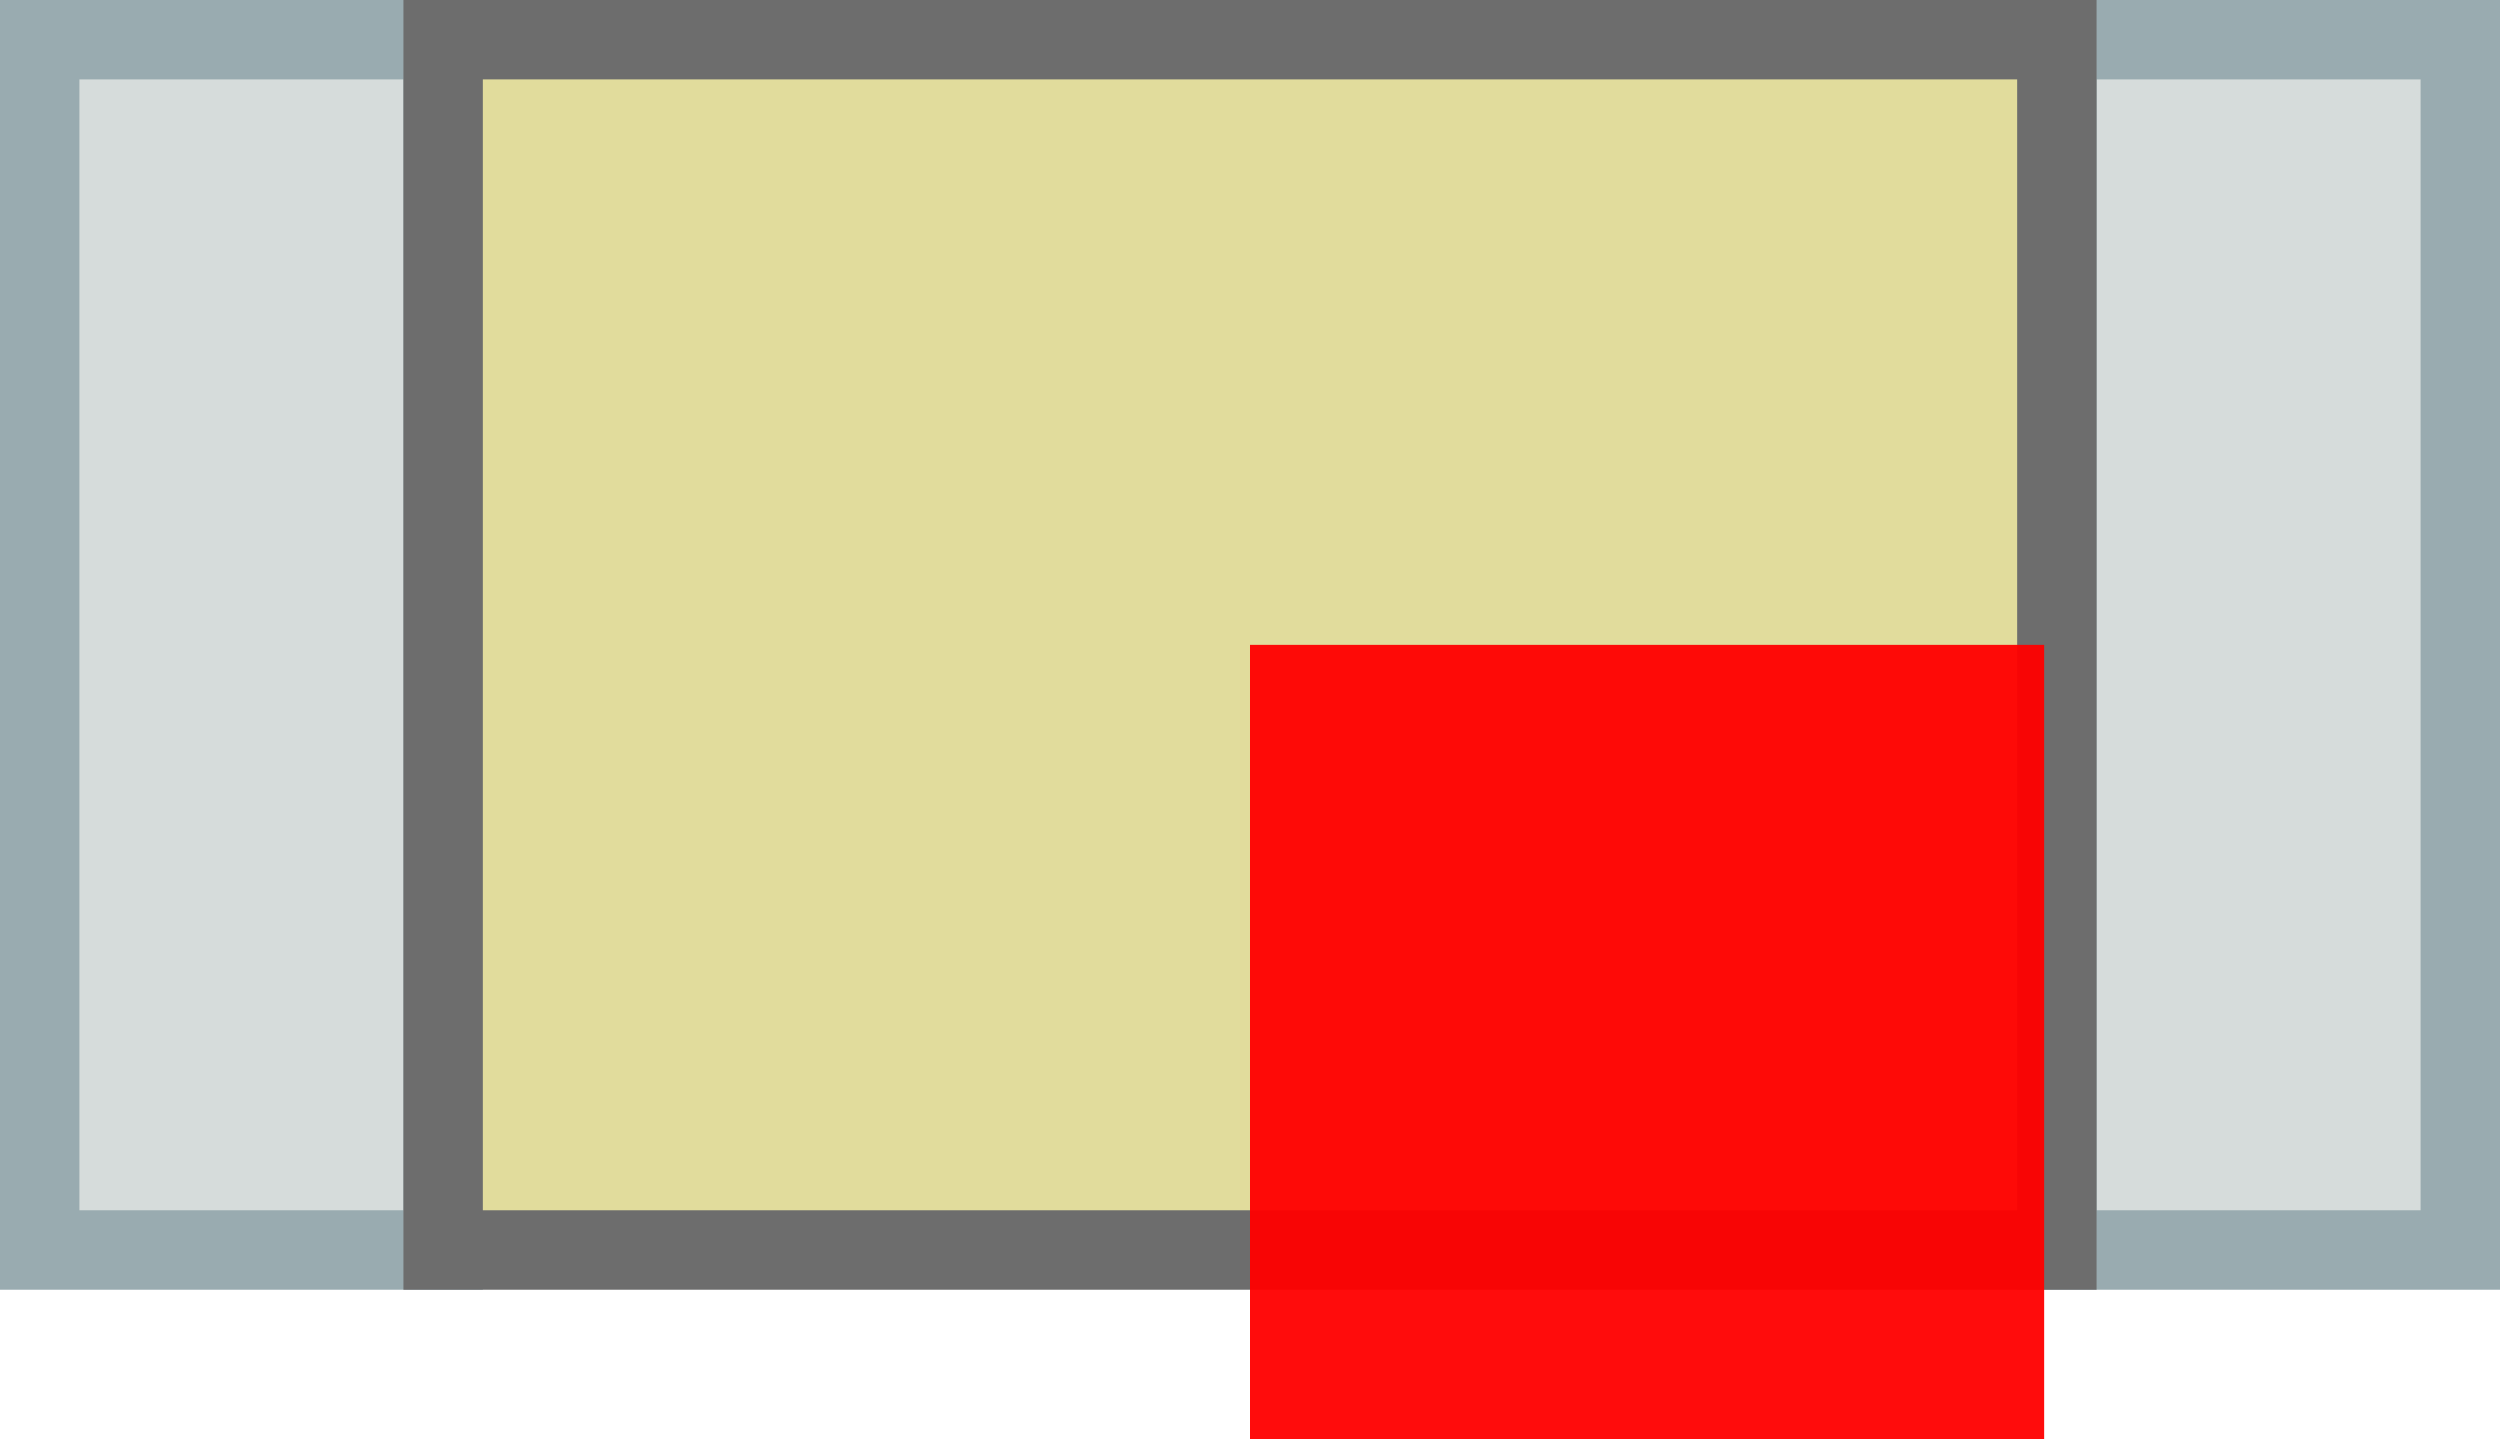<?xml version="1.0" encoding="UTF-8" standalone="no"?>
<svg
   sodipodi:docname="C_1206.svg"
   inkscape:version="1.1.1 (3bf5ae0d25, 2021-09-20, custom)"
   version="1.1"
   id="svg2"
   width="3.148mm"
   height="1.812mm"
   viewBox="0 0 3.148 1.812"
   xmlns:inkscape="http://www.inkscape.org/namespaces/inkscape"
   xmlns:sodipodi="http://sodipodi.sourceforge.net/DTD/sodipodi-0.dtd"
   xmlns="http://www.w3.org/2000/svg"
   xmlns:svg="http://www.w3.org/2000/svg"
   xmlns:rdf="http://www.w3.org/1999/02/22-rdf-syntax-ns#"
   xmlns:cc="http://creativecommons.org/ns#"
   xmlns:dc="http://purl.org/dc/elements/1.1/">
  <defs
     id="defs13" />
  <sodipodi:namedview
     inkscape:current-layer="svg2"
     inkscape:window-maximized="1"
     inkscape:window-y="26"
     inkscape:window-x="1920"
     inkscape:cy="4.5851455"
     inkscape:cx="2.4306796"
     inkscape:zoom="45.254834"
     showgrid="true"
     id="namedview11"
     inkscape:window-height="1390"
     inkscape:window-width="2560"
     inkscape:pageshadow="2"
     inkscape:pageopacity="0"
     guidetolerance="10"
     gridtolerance="10"
     objecttolerance="10"
     borderopacity="1"
     bordercolor="#666666"
     pagecolor="#ffffff"
     inkscape:pagecheckerboard="0"
     inkscape:document-units="mm"
     units="in" />
  <path
     d="M 0.05,1.574 V 0.05 h 0.508 v 1.524 z m 3.048,0 V 0.05 H 2.59 v 1.524 z"
     id="leads"
     style="opacity:1;fill:#d6dcdb;stroke:#99abb0;stroke-width:0.1;stroke-linecap:round;stroke-miterlimit:4;stroke-dasharray:none"
     sodipodi:nodetypes="cccccccccc" />
  <path
     d="M 0.558,1.574 V 0.05 H 2.59 v 1.524 z"
     id="main_body"
     style="opacity:1;fill:#e1dc9c;stroke:#6d6d6d;stroke-width:0.1;stroke-linecap:round;stroke-miterlimit:4;stroke-dasharray:none"
     sodipodi:nodetypes="ccccc" />
  <rect
     style="opacity:0.95;fill:#ff0000;fill-opacity:1;fill-rule:nonzero;stroke:none;stroke-width:3.5;stroke-linecap:round;stroke-linejoin:bevel;stroke-miterlimit:4;stroke-dasharray:none;stroke-opacity:1"
     id="origin"
     width="1"
     height="1"
     x="1.574"
     y="0.812" />
</svg>
